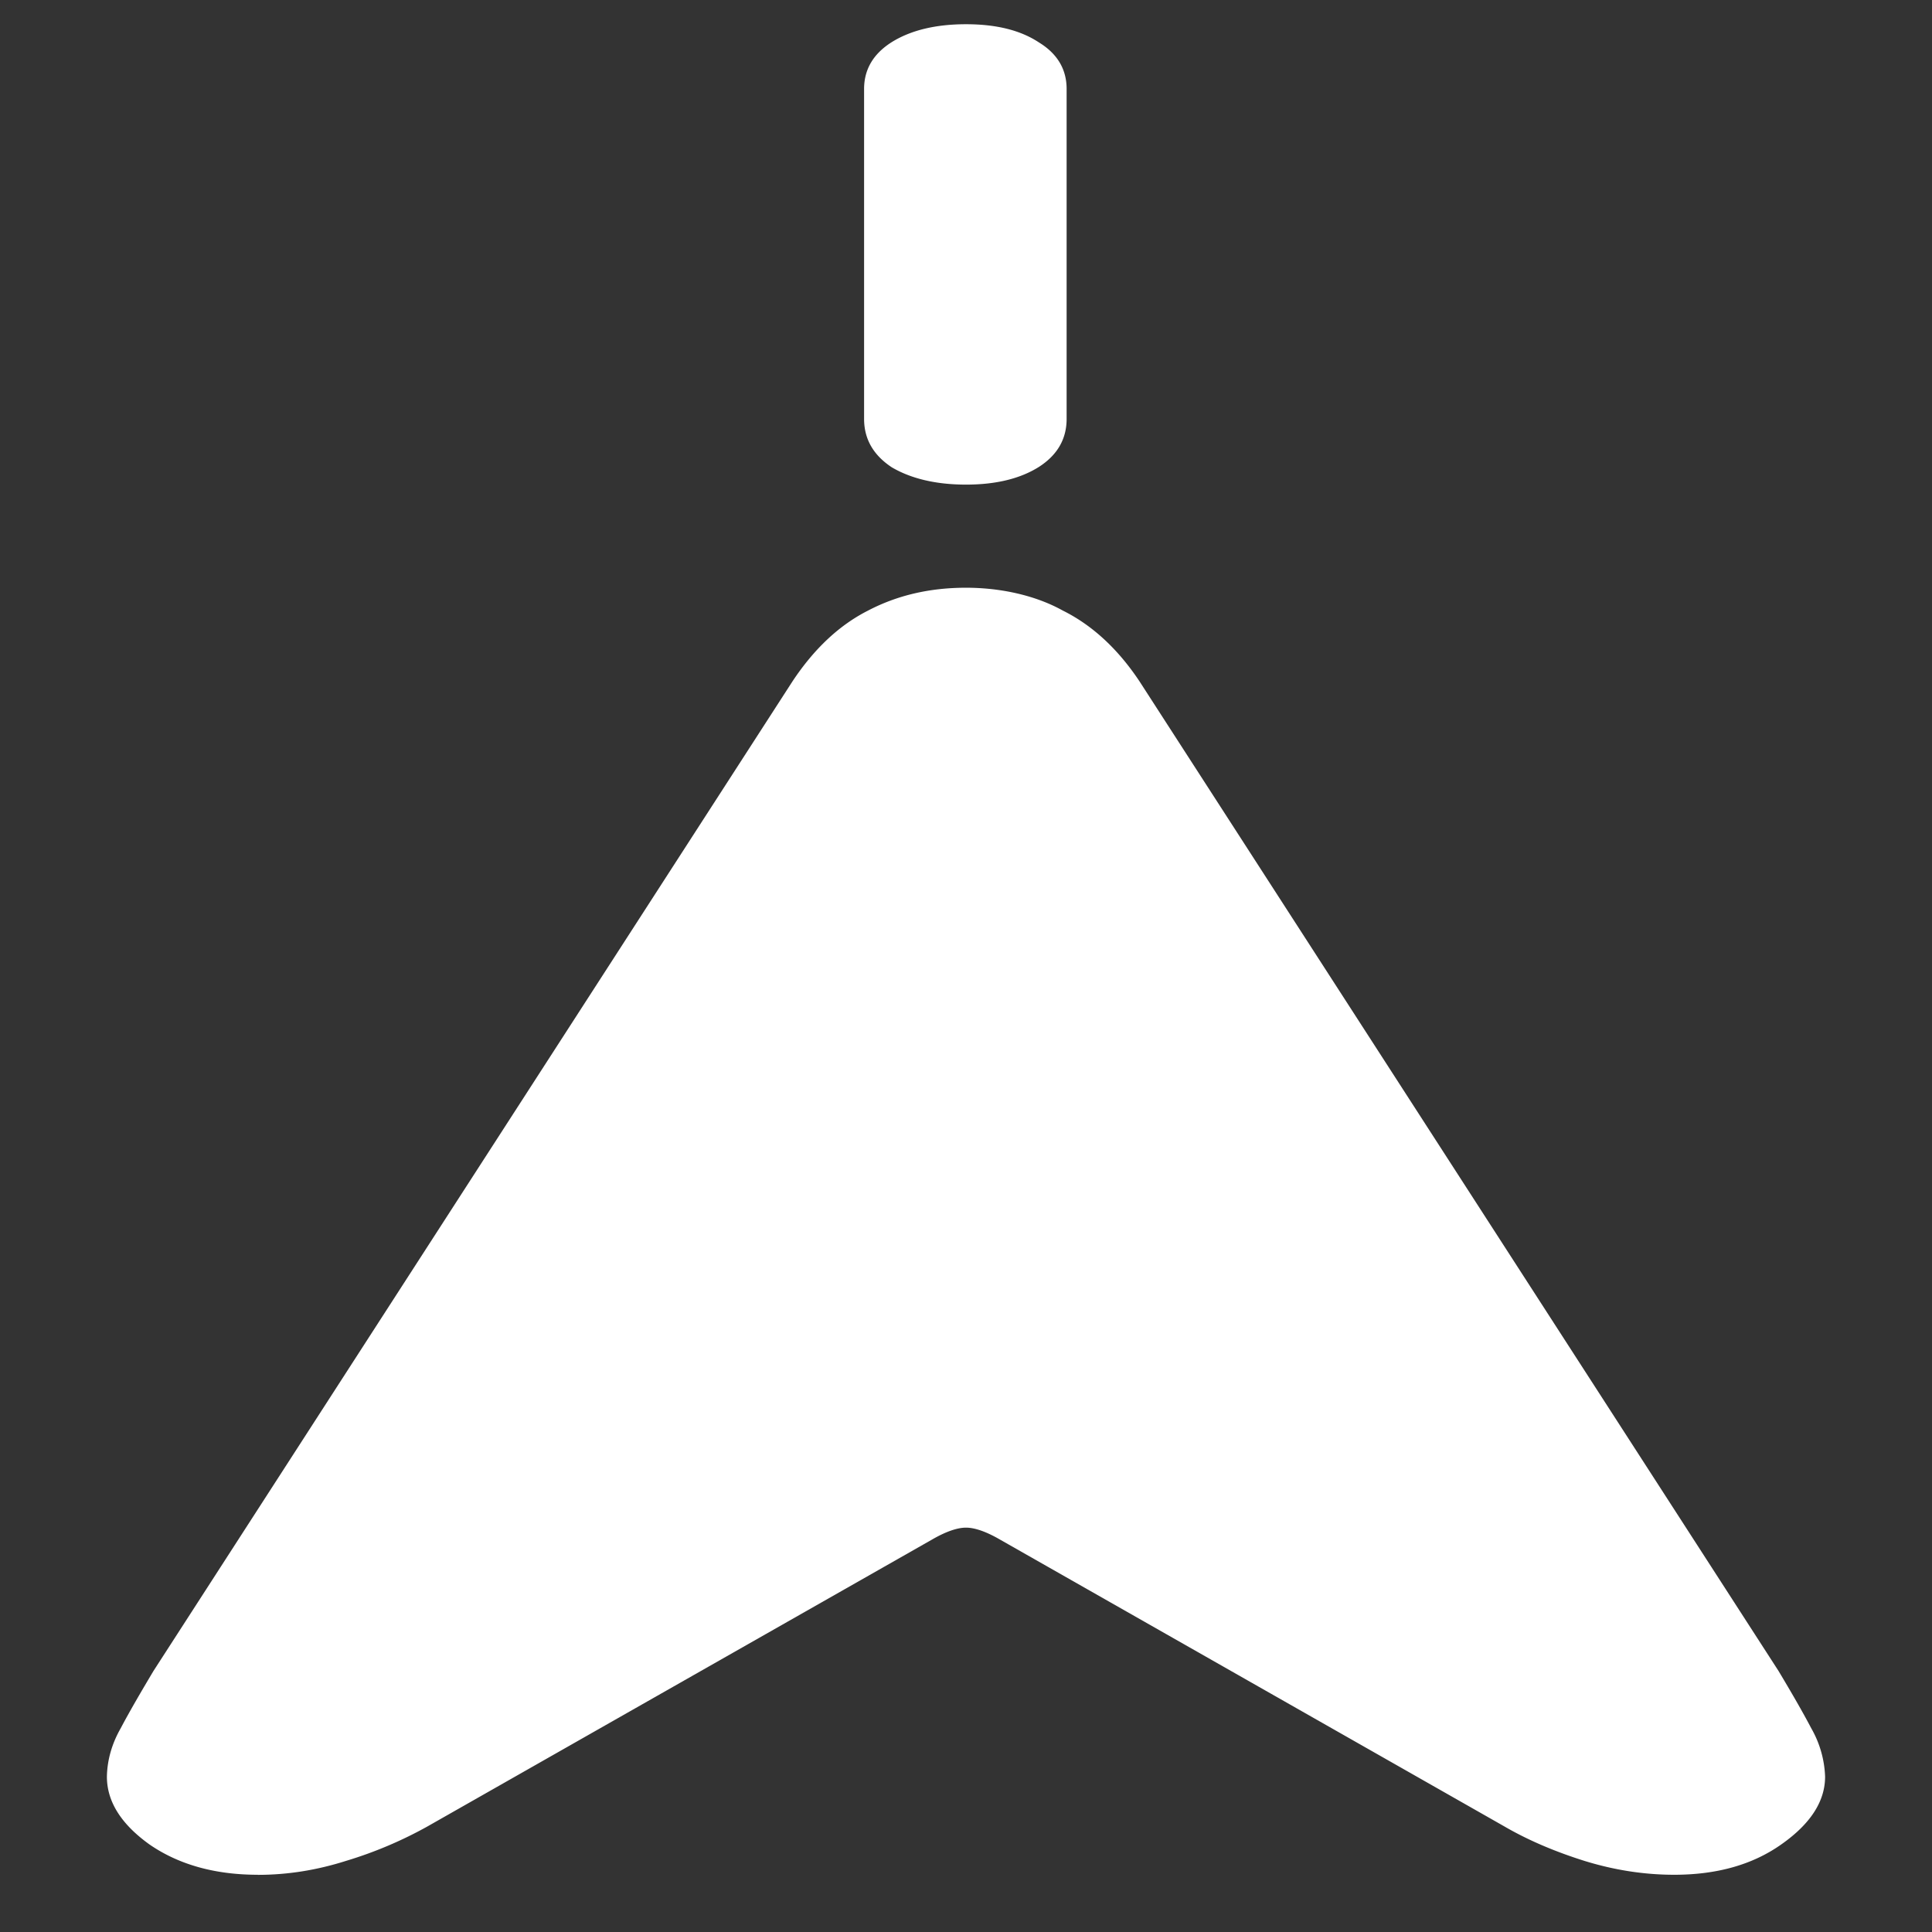 <svg xmlns="http://www.w3.org/2000/svg" width="24" height="24"><rect width="100%" height="100%" fill="#333333" stroke="none"/><path style="stroke:none;fill-rule:nonzero;fill:#fff;fill-opacity:1" d="M3.203 23.29c.375 0 .738-.06 1.094-.173a5.09 5.09 0 0 0 1.016-.43l6.265-3.562c.176-.102.317-.148.422-.148.105 0 .246.046.422.148l6.265 3.563c.301.175.637.316 1 .43.364.112.735.171 1.11.171.531 0 .973-.125 1.328-.375.363-.254.547-.535.547-.844a1.3 1.3 0 0 0-.172-.601c-.113-.215-.25-.45-.406-.711L14.156 8.465c-.27-.406-.59-.7-.953-.88-.328-.183-.758-.284-1.203-.284-.45 0-.855.094-1.219.285-.355.18-.668.473-.937.879L1.906 20.758c-.156.262-.293.496-.406.71-.11.192-.168.395-.172.602 0 .309.176.59.531.844.364.25.813.375 1.344.375ZM12 6.02c.375 0 .676-.075.906-.22.23-.148.344-.347.344-.597V1.105c0-.242-.113-.437-.344-.578-.23-.152-.531-.226-.906-.226s-.684.074-.922.222c-.23.145-.344.34-.344.582v4.098c0 .25.114.45.344.602.238.14.547.215.922.215Zm0 0"/></svg>